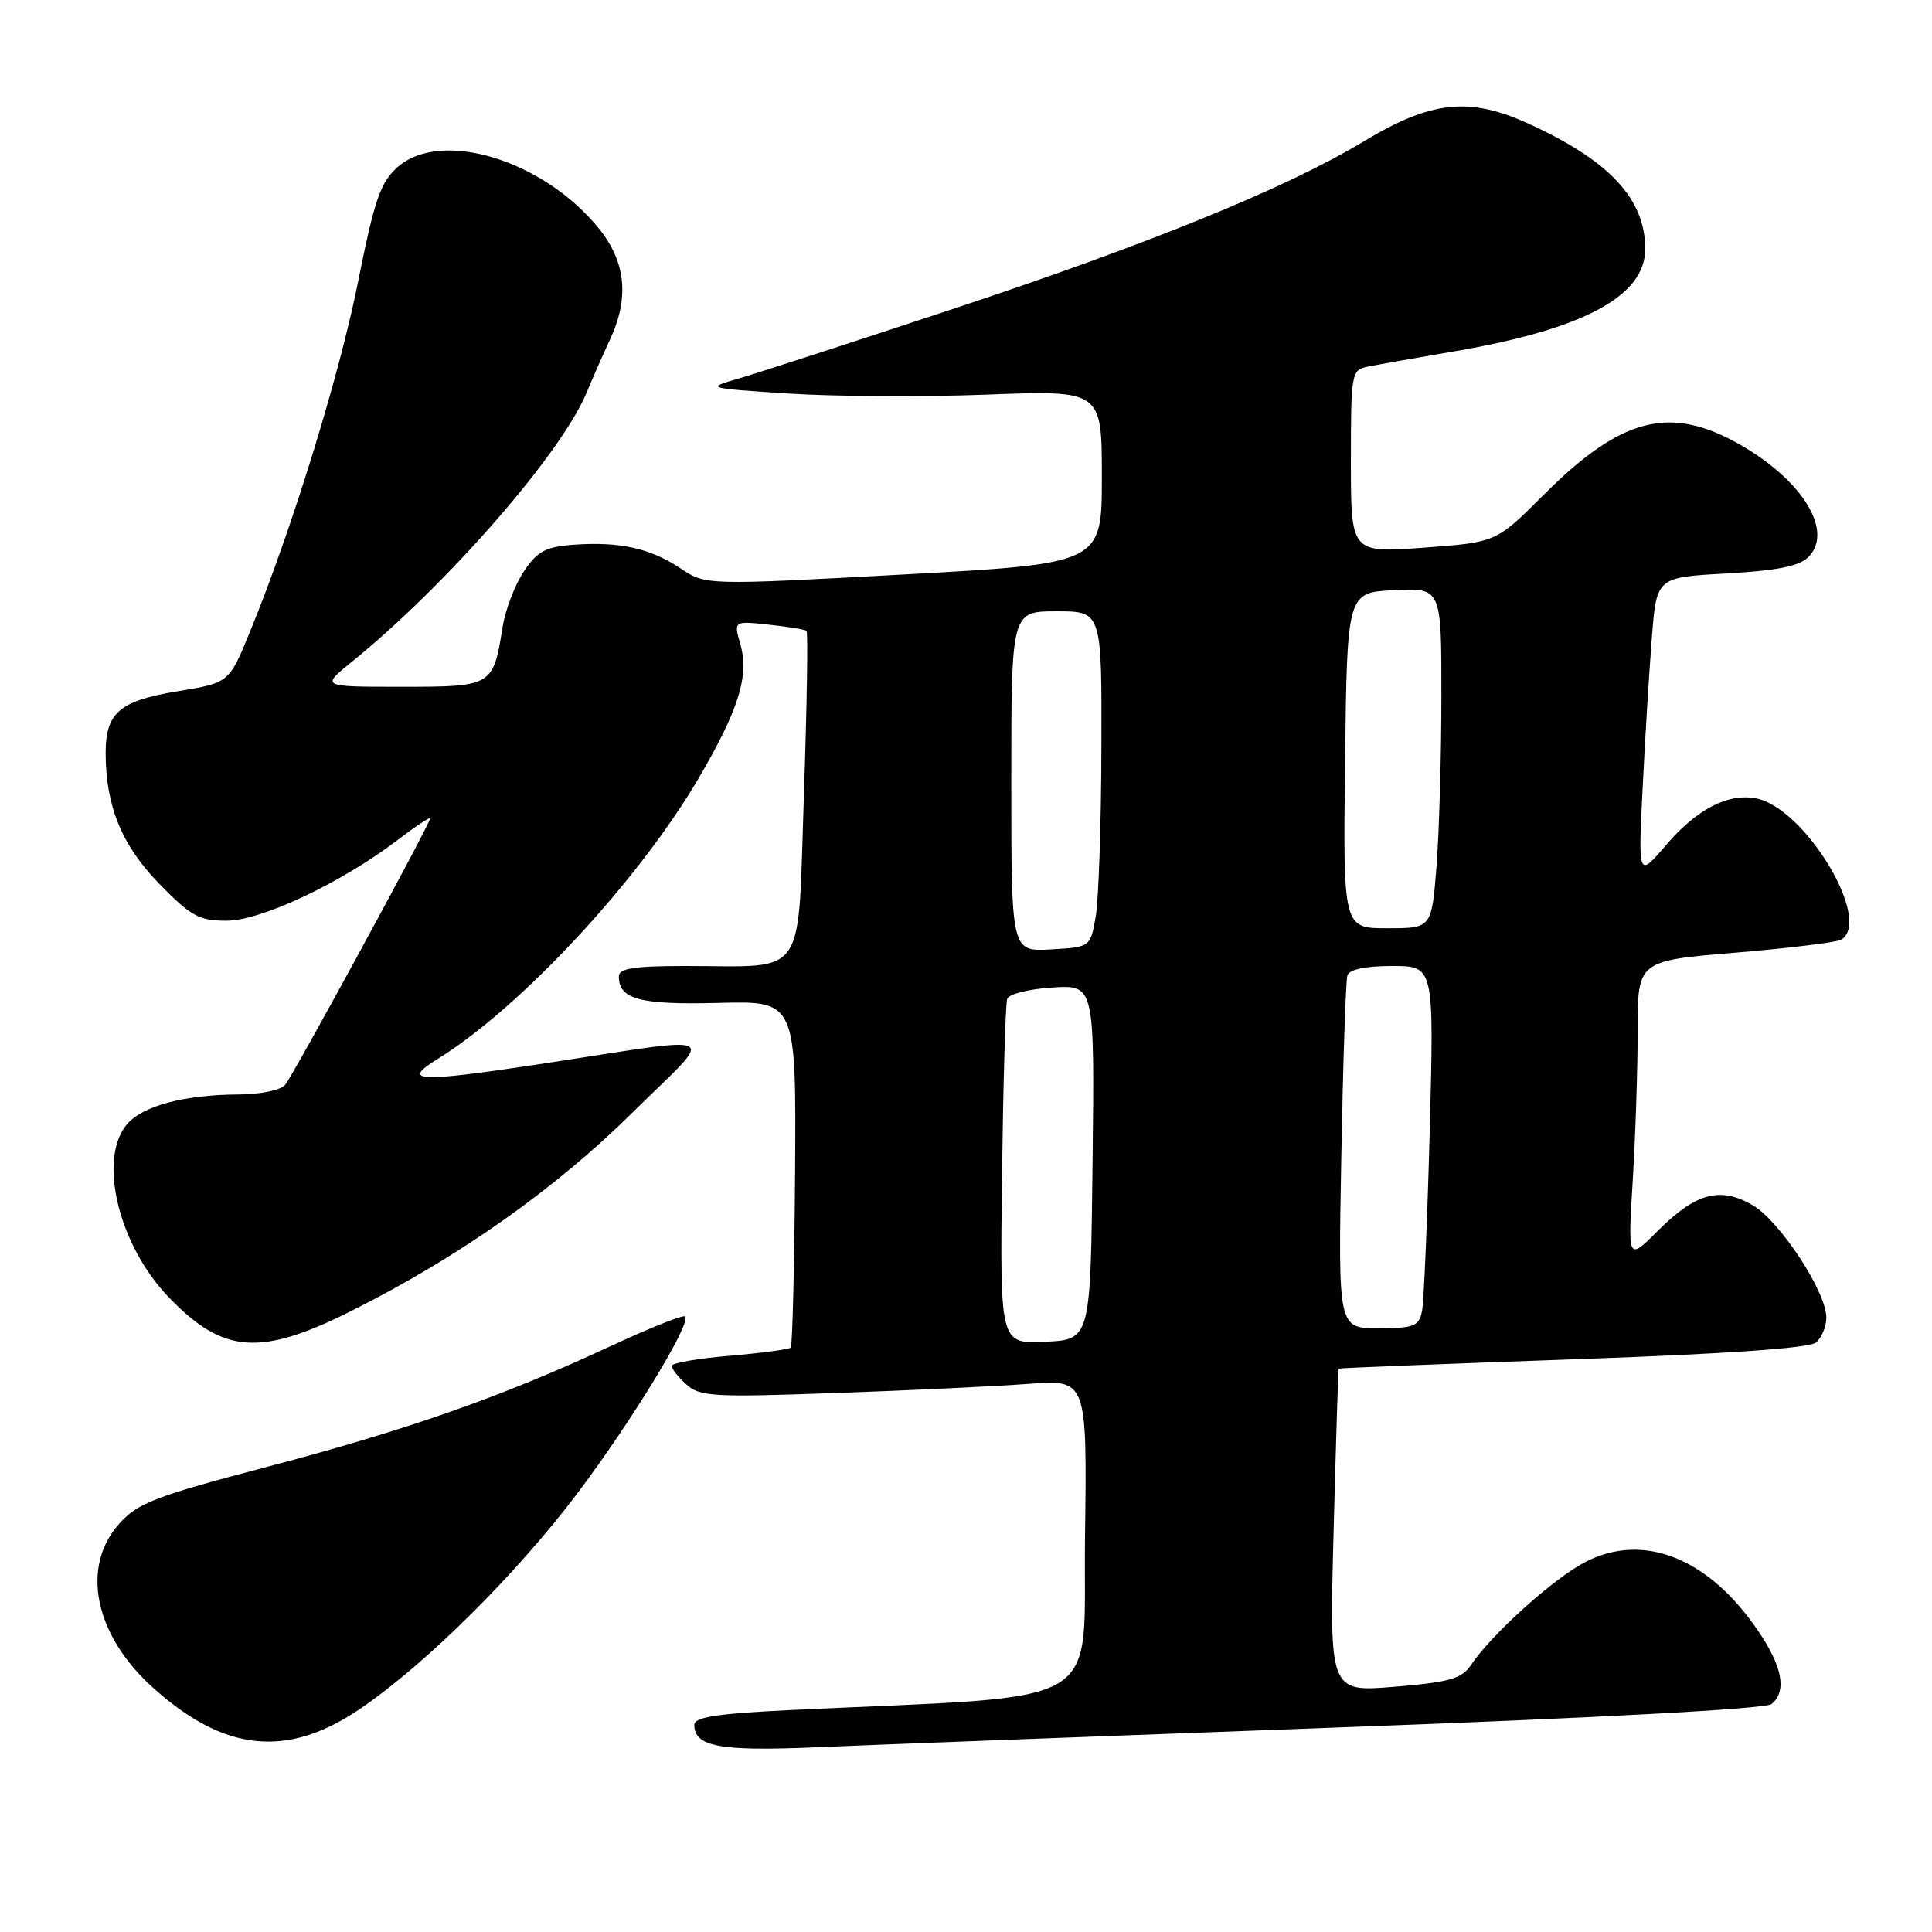 <?xml version="1.0" encoding="UTF-8" standalone="no"?>
<!DOCTYPE svg PUBLIC "-//W3C//DTD SVG 1.1//EN" "http://www.w3.org/Graphics/SVG/1.1/DTD/svg11.dtd" >
<svg xmlns="http://www.w3.org/2000/svg" xmlns:xlink="http://www.w3.org/1999/xlink" version="1.1" viewBox="0 0 256 256">
 <g >
 <path fill="currentColor"
d=" M 176.99 228.91 C 211.61 227.64 233.97 226.44 234.74 225.80 C 236.80 224.09 236.19 220.82 232.91 216.02 C 226.38 206.44 217.80 203.02 210.12 206.94 C 205.93 209.08 197.64 216.54 194.90 220.64 C 193.69 222.44 192.08 222.90 184.81 223.50 C 176.15 224.22 176.15 224.22 176.71 202.86 C 177.02 191.11 177.32 181.43 177.38 181.35 C 177.45 181.27 191.39 180.72 208.37 180.12 C 228.54 179.42 239.72 178.64 240.62 177.90 C 241.38 177.27 242.00 175.78 242.00 174.58 C 242.00 171.18 235.84 161.79 232.23 159.69 C 227.92 157.19 224.70 158.06 219.66 163.10 C 215.69 167.07 215.69 167.07 216.35 156.38 C 216.71 150.50 217.00 141.55 217.00 136.50 C 217.00 127.31 217.00 127.31 229.98 126.23 C 237.12 125.63 243.42 124.86 243.98 124.51 C 248.15 121.94 239.15 107.03 232.69 105.79 C 228.95 105.08 224.82 107.22 220.72 112.02 C 217.06 116.29 217.06 116.29 217.66 104.40 C 217.98 97.85 218.53 88.90 218.88 84.50 C 219.50 76.50 219.50 76.50 228.73 75.99 C 235.46 75.61 238.40 75.03 239.61 73.82 C 242.99 70.44 238.94 63.73 230.65 58.97 C 221.31 53.61 214.86 55.25 204.51 65.60 C 198.25 71.86 198.25 71.86 188.63 72.57 C 179.00 73.27 179.00 73.27 179.00 61.16 C 179.00 49.39 179.07 49.02 181.25 48.58 C 182.49 48.33 187.68 47.41 192.78 46.54 C 209.84 43.62 218.00 39.23 218.00 33.00 C 218.00 26.37 213.31 21.32 202.61 16.42 C 194.69 12.79 189.65 13.33 180.63 18.78 C 170.42 24.93 152.24 32.34 126.00 41.03 C 113.07 45.31 100.47 49.40 98.00 50.12 C 93.50 51.43 93.50 51.43 104.50 52.15 C 110.55 52.54 122.36 52.61 130.75 52.29 C 146.00 51.71 146.00 51.71 146.00 63.20 C 146.00 74.68 146.00 74.68 119.75 76.12 C 93.50 77.55 93.50 77.55 90.15 75.30 C 86.19 72.65 82.11 71.74 76.01 72.18 C 72.30 72.45 71.21 73.03 69.42 75.70 C 68.24 77.45 66.97 80.77 66.60 83.07 C 65.35 90.94 65.24 91.00 53.24 91.00 C 42.54 91.00 42.54 91.00 46.52 87.78 C 59.14 77.57 74.41 60.08 77.74 52.00 C 78.54 50.08 79.92 46.93 80.82 45.01 C 83.40 39.49 82.94 34.73 79.38 30.31 C 72.04 21.21 58.46 17.05 52.69 22.14 C 50.41 24.15 49.63 26.41 47.44 37.37 C 44.92 49.94 38.66 70.20 33.11 83.74 C 30.35 90.48 30.35 90.48 23.51 91.60 C 15.85 92.86 14.00 94.44 14.00 99.75 C 14.00 106.79 16.13 112.00 21.07 117.07 C 25.31 121.42 26.36 122.00 30.04 122.00 C 34.62 122.00 45.26 116.97 52.75 111.26 C 55.09 109.47 57.00 108.21 57.00 108.44 C 57.00 109.14 38.90 142.39 37.78 143.75 C 37.21 144.45 34.49 145.01 31.63 145.02 C 24.32 145.06 18.78 146.56 16.75 149.06 C 12.99 153.71 15.73 164.97 22.31 171.84 C 29.58 179.43 34.49 179.79 46.77 173.60 C 60.98 166.45 73.59 157.53 83.88 147.35 C 94.95 136.40 96.52 137.21 71.60 140.99 C 55.26 143.46 53.08 143.35 58.00 140.31 C 68.95 133.54 84.59 116.72 92.52 103.21 C 97.90 94.04 99.30 89.54 98.09 85.33 C 97.22 82.27 97.22 82.27 101.86 82.77 C 104.41 83.04 106.67 83.41 106.87 83.59 C 107.08 83.77 106.92 93.56 106.52 105.35 C 105.67 130.08 107.11 128.00 90.88 128.00 C 84.00 128.00 82.00 128.31 82.00 129.38 C 82.00 132.42 84.80 133.16 95.20 132.89 C 105.50 132.62 105.50 132.62 105.35 155.38 C 105.26 167.90 105.00 178.33 104.77 178.57 C 104.53 178.80 100.89 179.29 96.67 179.65 C 92.45 180.00 89.00 180.61 89.00 180.99 C 89.00 181.38 89.88 182.48 90.95 183.45 C 92.72 185.06 94.56 185.16 110.70 184.58 C 120.49 184.24 132.00 183.69 136.27 183.37 C 144.04 182.79 144.04 182.79 143.77 203.64 C 143.47 226.90 147.46 224.56 104.75 226.59 C 95.02 227.06 92.00 227.52 92.00 228.55 C 92.00 231.44 95.39 232.07 108.00 231.53 C 114.88 231.23 145.92 230.05 176.99 228.91 Z  M 47.77 226.39 C 56.47 220.46 68.44 208.57 76.53 197.84 C 83.78 188.20 91.64 175.31 90.78 174.44 C 90.52 174.19 86.09 175.96 80.91 178.37 C 66.57 185.05 53.96 189.48 35.44 194.35 C 20.55 198.27 18.25 199.15 15.79 201.91 C 10.68 207.63 12.51 216.62 20.22 223.58 C 29.72 232.16 38.07 233.02 47.77 226.39 Z  M 132.77 155.79 C 132.93 143.53 133.23 132.98 133.46 132.35 C 133.68 131.71 136.38 131.04 139.45 130.85 C 145.04 130.50 145.04 130.50 144.77 154.00 C 144.50 177.50 144.50 177.50 138.50 177.79 C 132.50 178.08 132.50 178.08 132.77 155.79 Z  M 177.73 153.25 C 177.96 140.74 178.32 129.94 178.54 129.25 C 178.79 128.45 180.92 128.00 184.48 128.00 C 190.02 128.00 190.02 128.00 189.45 149.75 C 189.13 161.71 188.67 172.51 188.42 173.75 C 188.01 175.74 187.36 176.00 182.64 176.00 C 177.31 176.00 177.31 176.00 177.73 153.25 Z  M 134.00 103.55 C 134.00 81.00 134.00 81.00 140.00 81.00 C 146.00 81.00 146.00 81.00 145.94 99.25 C 145.91 109.29 145.57 119.30 145.18 121.50 C 144.47 125.50 144.47 125.50 139.24 125.80 C 134.00 126.10 134.00 126.10 134.00 103.55 Z  M 178.23 100.75 C 178.50 78.50 178.50 78.50 184.75 78.20 C 191.00 77.90 191.00 77.90 190.99 92.20 C 190.99 100.07 190.70 110.21 190.35 114.75 C 189.70 123.00 189.70 123.00 183.83 123.00 C 177.96 123.00 177.96 123.00 178.23 100.75 Z "/>
</g>
</svg>